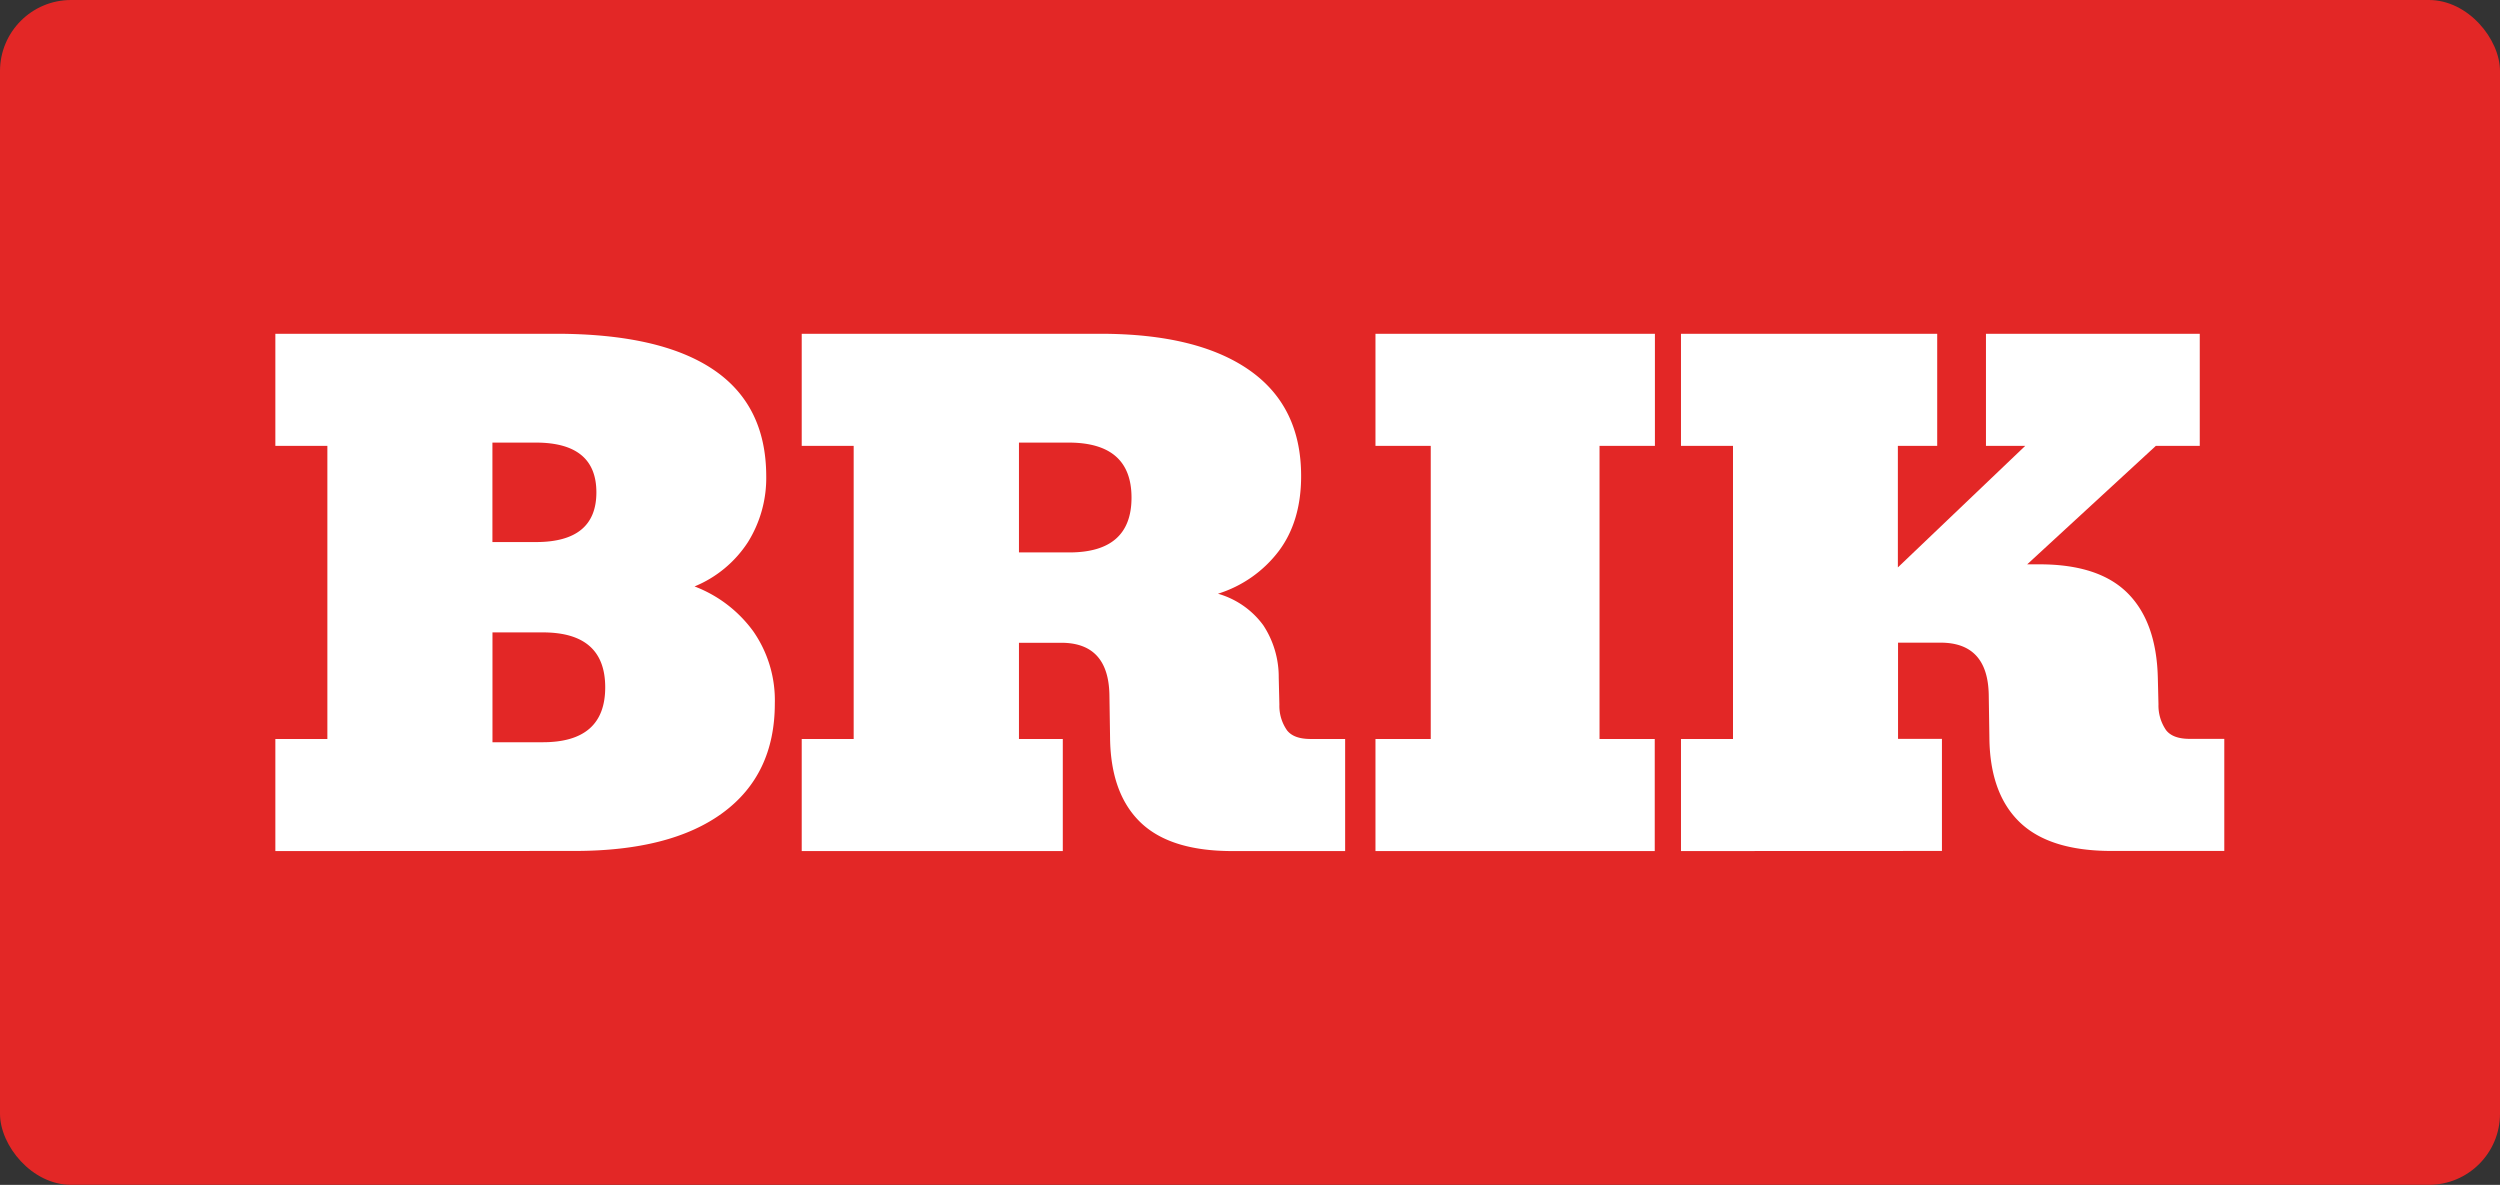 <svg id="Layer_1" data-name="Layer 1" xmlns="http://www.w3.org/2000/svg" viewBox="0 0 422 200"><rect x="0" y="0" width="422" height="200" fill="#333333" stroke="none"/><defs><style>.cls-1{fill:#e32726;}.cls-2{fill:#fff;}</style></defs><rect class="cls-1" width="422" height="200" rx="12"/><path class="cls-2" d="M283.75,143.66V124.74h8.78V75.26h-8.78V56.34H327V75.26h-6.64V95.78l21.5-20.52h-6.63V56.34h36.09V75.26h-7.41l-21.72,20h2.09q10,0,14.86,4.86t5.1,14.23l.11,4.55a7.33,7.33,0,0,0,1.29,4.36c.79,1,2.13,1.46,4,1.46h5.82v18.92H356.43q-10.47,0-15.5-4.85t-5.12-14.24l-.11-7.29q-.17-8.77-8.12-8.78h-7.19v16.24h7.41v18.92Z"/><path class="cls-2" d="M46.48,143.66V124.74h8.78V75.26H46.48V56.34H93.82q17.55,0,26.52,6t9,18a20.46,20.46,0,0,1-3.1,11.19,19.65,19.65,0,0,1-9,7.46,21.88,21.88,0,0,1,9.93,7.6,20.38,20.38,0,0,1,3.62,12.15q0,12-8.78,18.46t-25.12,6.44Zm44-68.95H83.12V91.5h7.35q10.2,0,10.2-8.39T90.47,74.71Zm-7.35,50.58h8.5q10.53,0,10.53-9.27t-10.53-9.27h-8.5Z"/><path class="cls-2" d="M232.18,143.66V124.74h9.33V75.26h-9.33V56.34h47.17V75.26H270v49.48h9.32v18.92Z"/><path class="cls-2" d="M135.33,143.66V124.74h8.77V75.26h-8.77V56.34h50.4q16.35,0,25.13,6.12t8.77,17.9q0,7.64-3.78,12.67a20.53,20.53,0,0,1-10.26,7.19,14.34,14.34,0,0,1,7.65,5.32,15.87,15.87,0,0,1,2.61,8.83l.11,4.55a7.2,7.2,0,0,0,1.29,4.36c.78,1,2.12,1.46,4,1.46h5.81v18.92H208q-10.47,0-15.49-4.85t-5.13-14.24l-.11-7.29q-.17-8.77-8.12-8.78H172v16.24h7.4v18.92Zm45.14-68.95H172V93.25h8.5Q191,93.25,191,84T180.47,74.71Z"/></svg>